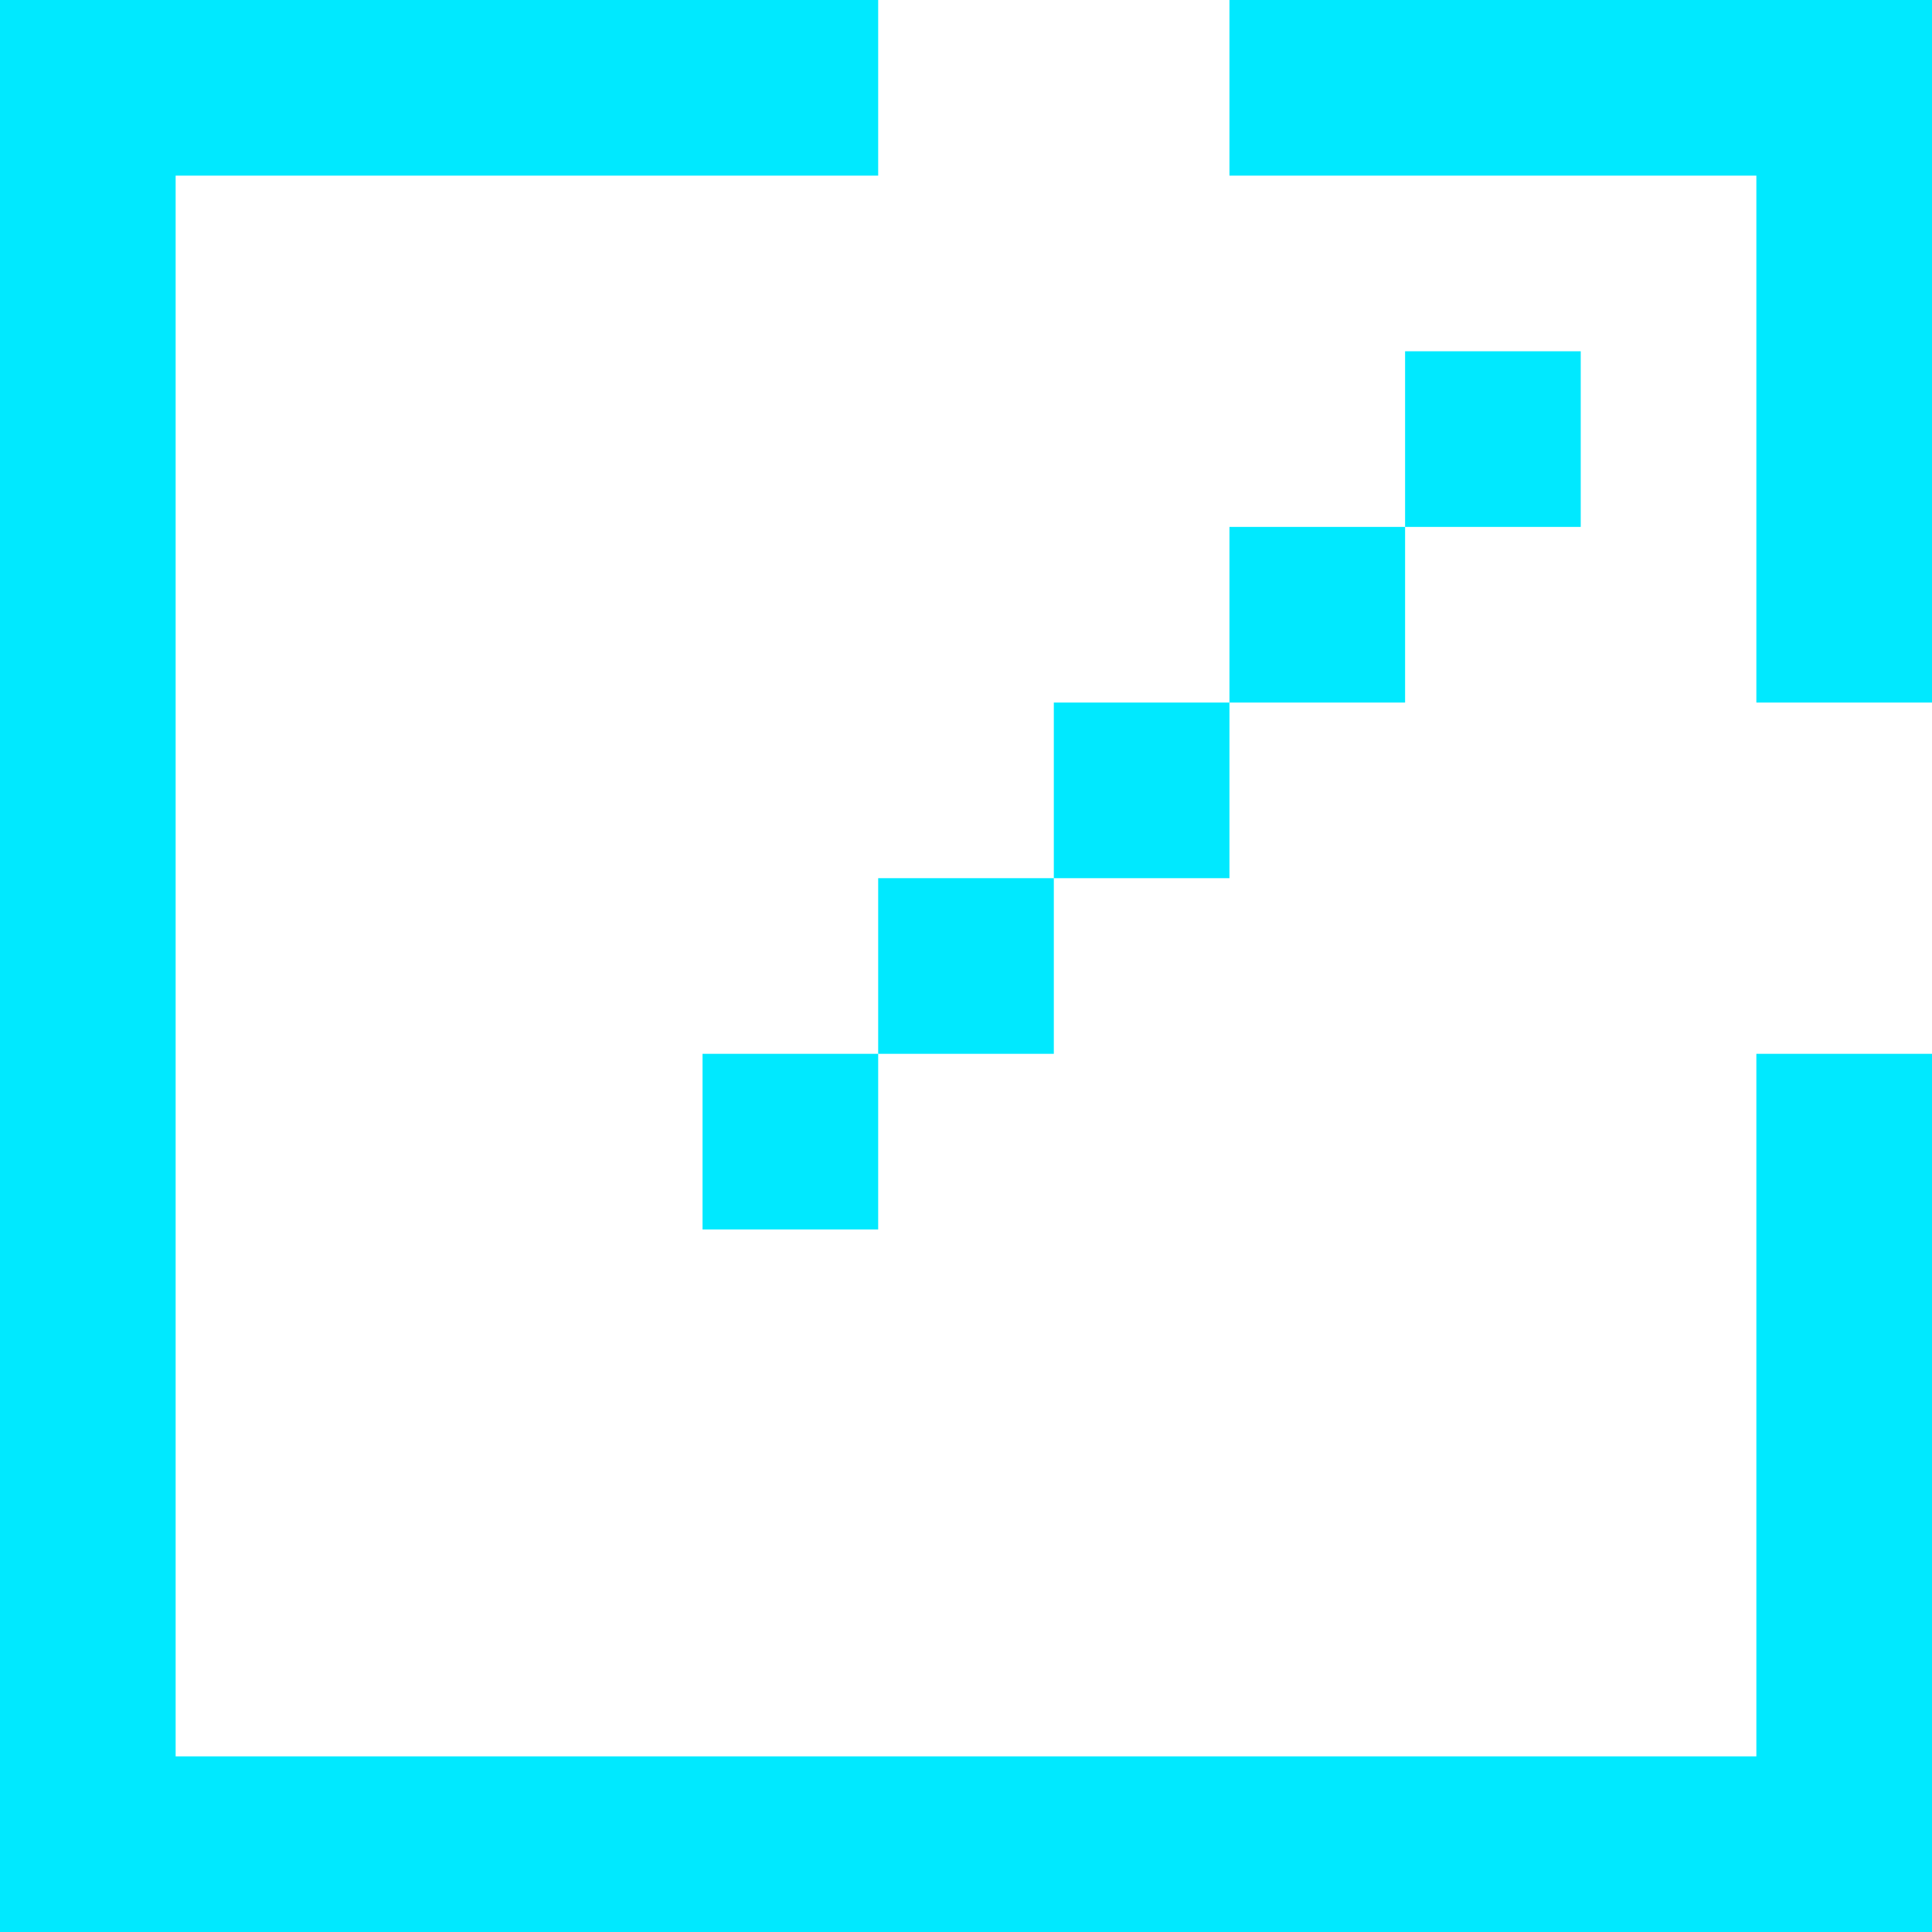 <svg xmlns="http://www.w3.org/2000/svg" viewBox="0 0 11 11">
    <defs>
        <style>.cls-1{fill:#00E9FF;}</style>
    </defs>
    <g id="图层_2" data-name="图层 2">
        <g id="图层_2-2" data-name="图层 2">
            <polygon class="cls-1" points="7 0 7 1 10 1 10 4 11 4 11 1 11 0 7 0"/>
            <polygon class="cls-1"
                     points="10 10 1 10 1 1 5 1 5 0 1 0 0 0 0 1 0 10 0 11 1 11 10 11 11 11 11 10 11 6 10 6 10 10"/>
            <rect class="cls-1" x="8" y="2" width="1" height="1"/>
            <rect class="cls-1" x="7" y="3" width="1" height="1"/>
            <rect class="cls-1" x="6" y="4" width="1" height="1"/>
            <rect class="cls-1" x="5" y="5" width="1" height="1"/>
            <rect class="cls-1" x="4" y="6" width="1" height="1"/>
        </g>
    </g>
</svg>